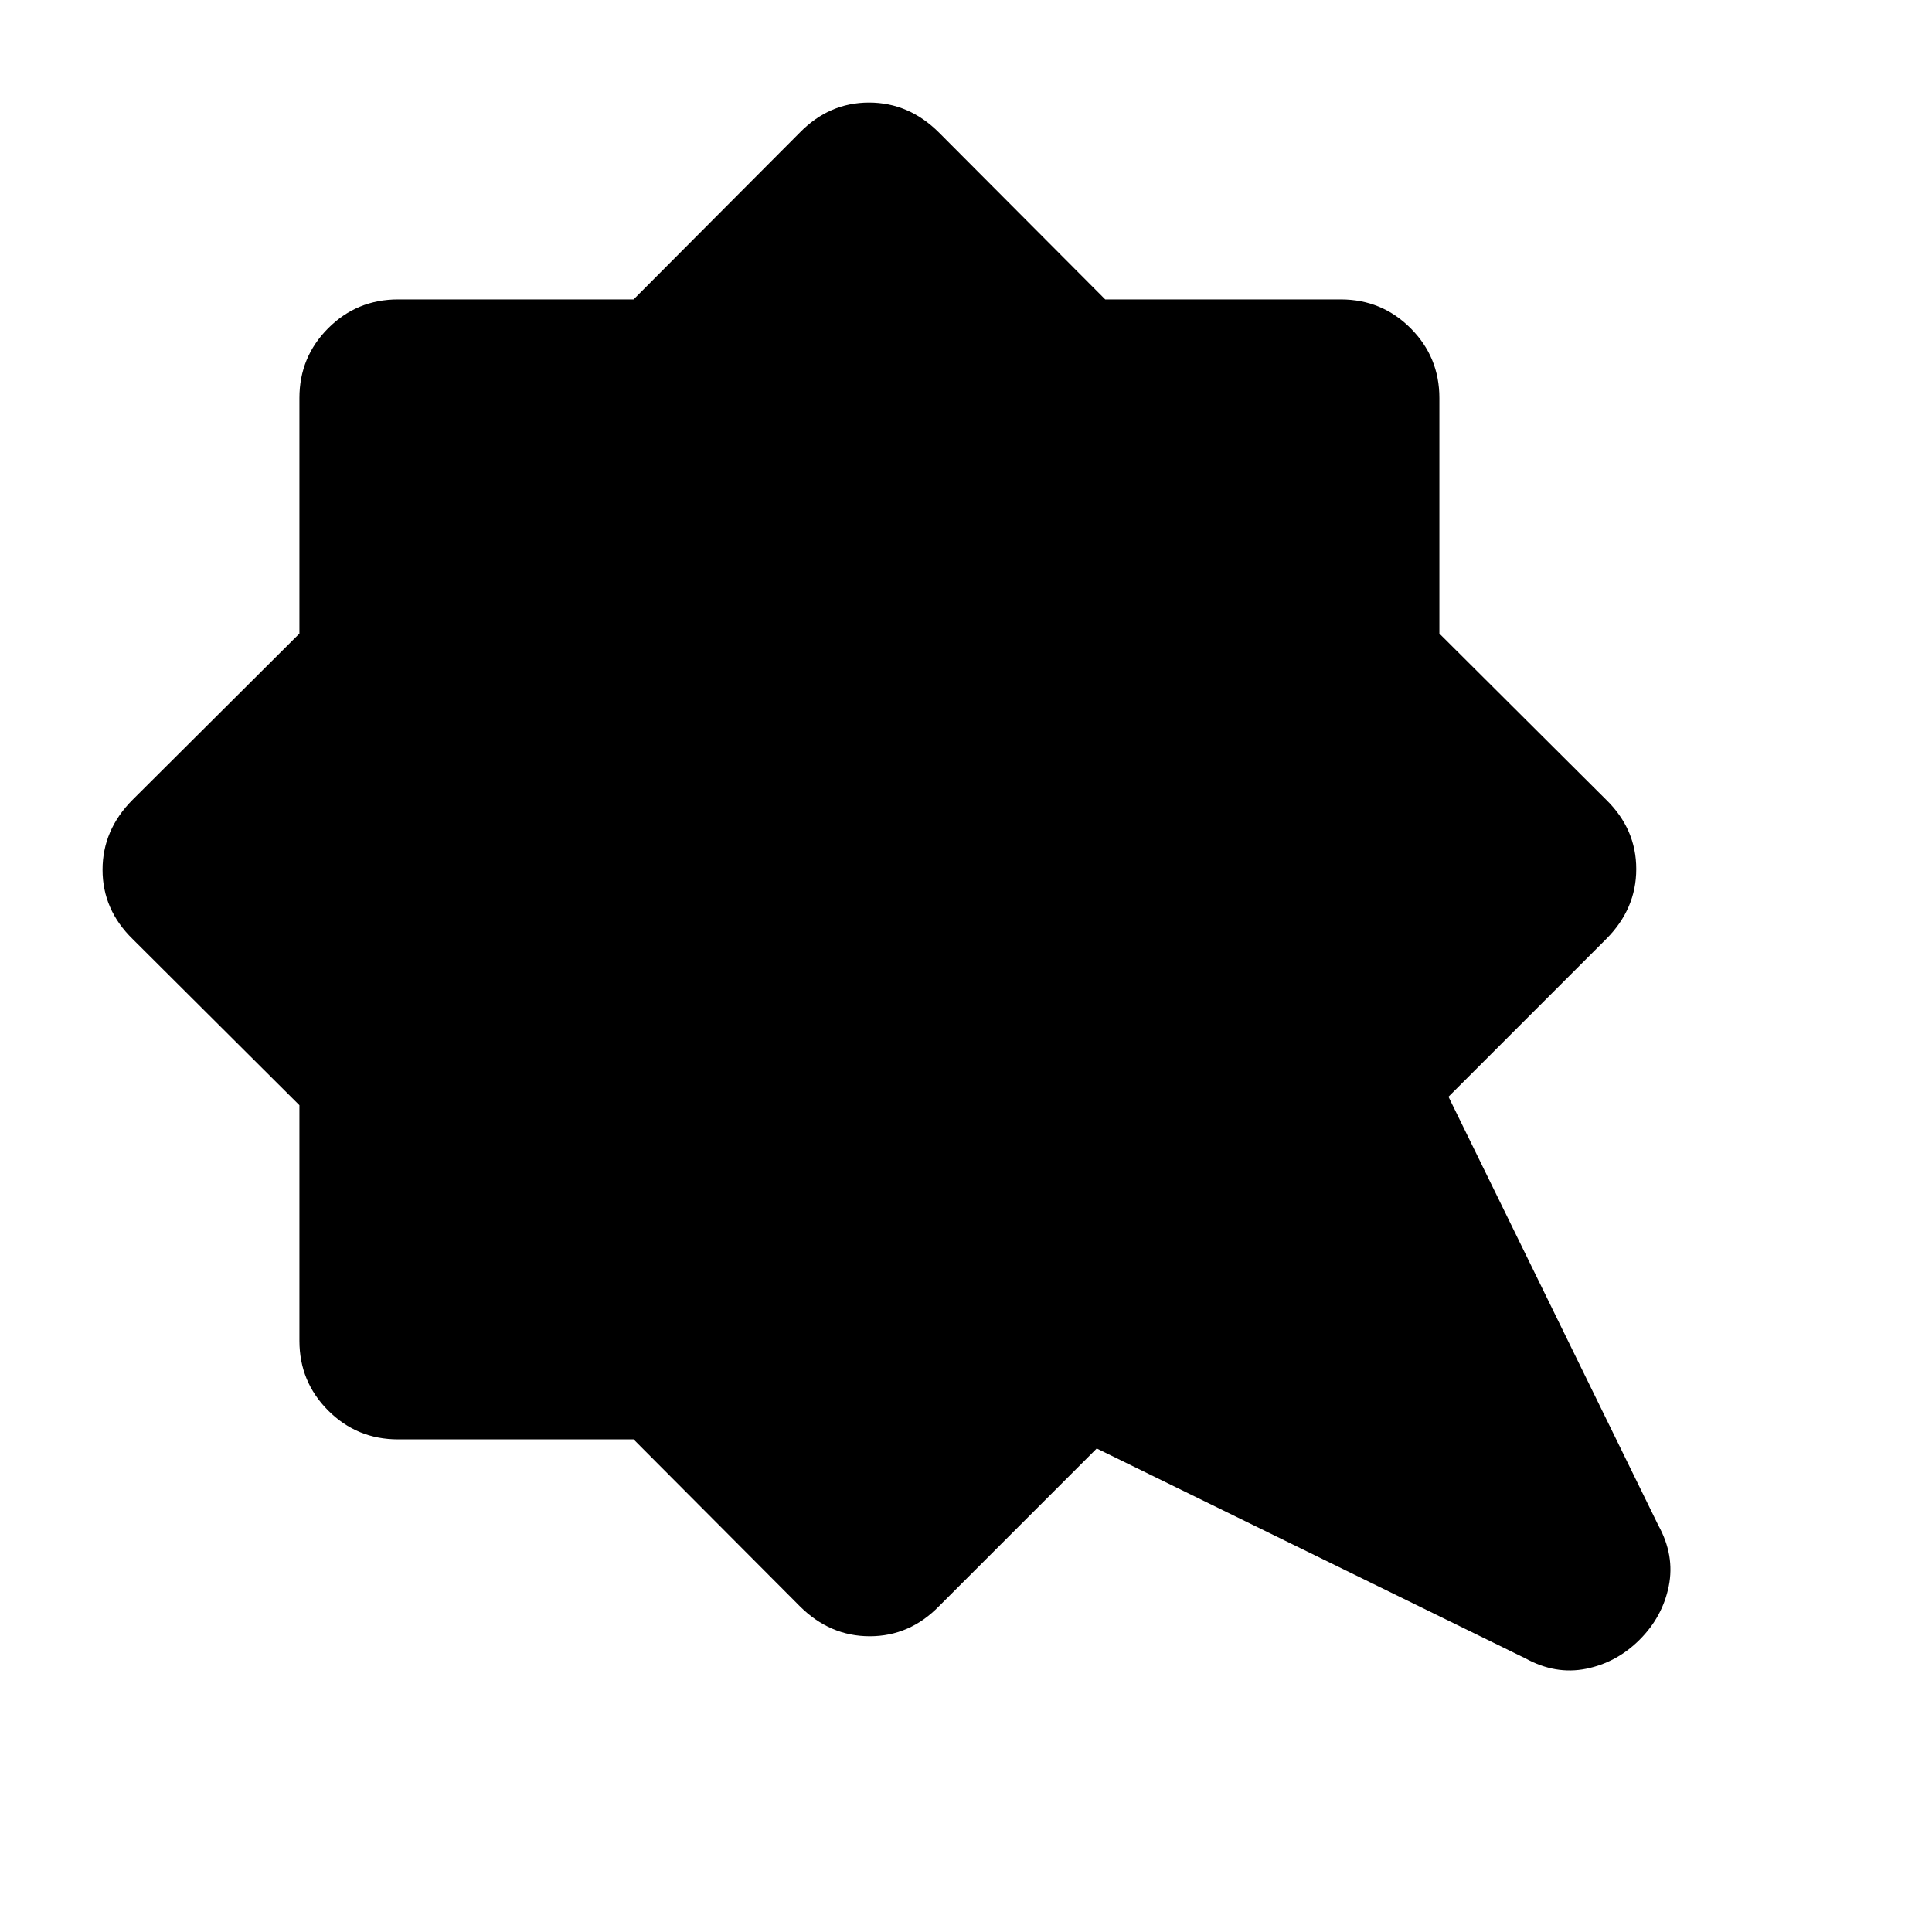 <svg xmlns="http://www.w3.org/2000/svg" height="20" viewBox="0 -960 960 960" width="20"><path d="M814.74-145.26q-11.39 11.39-26.63 14.46-15.24 3.06-30.2-5.2L544.96-240.26l-78.35 78.35q-14.59 14.95-34.43 14.95-19.83 0-34.79-14.95l-82.57-82.87H197.78q-20.38 0-34.69-14.31-14.31-14.31-14.31-34.69v-117.04l-82.87-82.57q-14.95-14.59-14.95-34.43 0-19.83 14.95-34.79l82.87-82.57v-117.04q0-20.38 14.31-34.69 14.31-14.31 34.69-14.31h117.04l82.57-82.87q14.59-14.95 34.43-14.95 19.83 0 34.79 14.95l82.57 82.87h117.04q20.38 0 34.69 14.31 14.31 14.31 14.31 34.69v117.04l82.87 82.57q14.95 14.59 14.95 34.43 0 19.83-14.95 34.79l-78.35 78.35L824-202.09q8.26 14.96 5.2 30.2-3.07 15.24-14.46 26.63Z"/></svg>